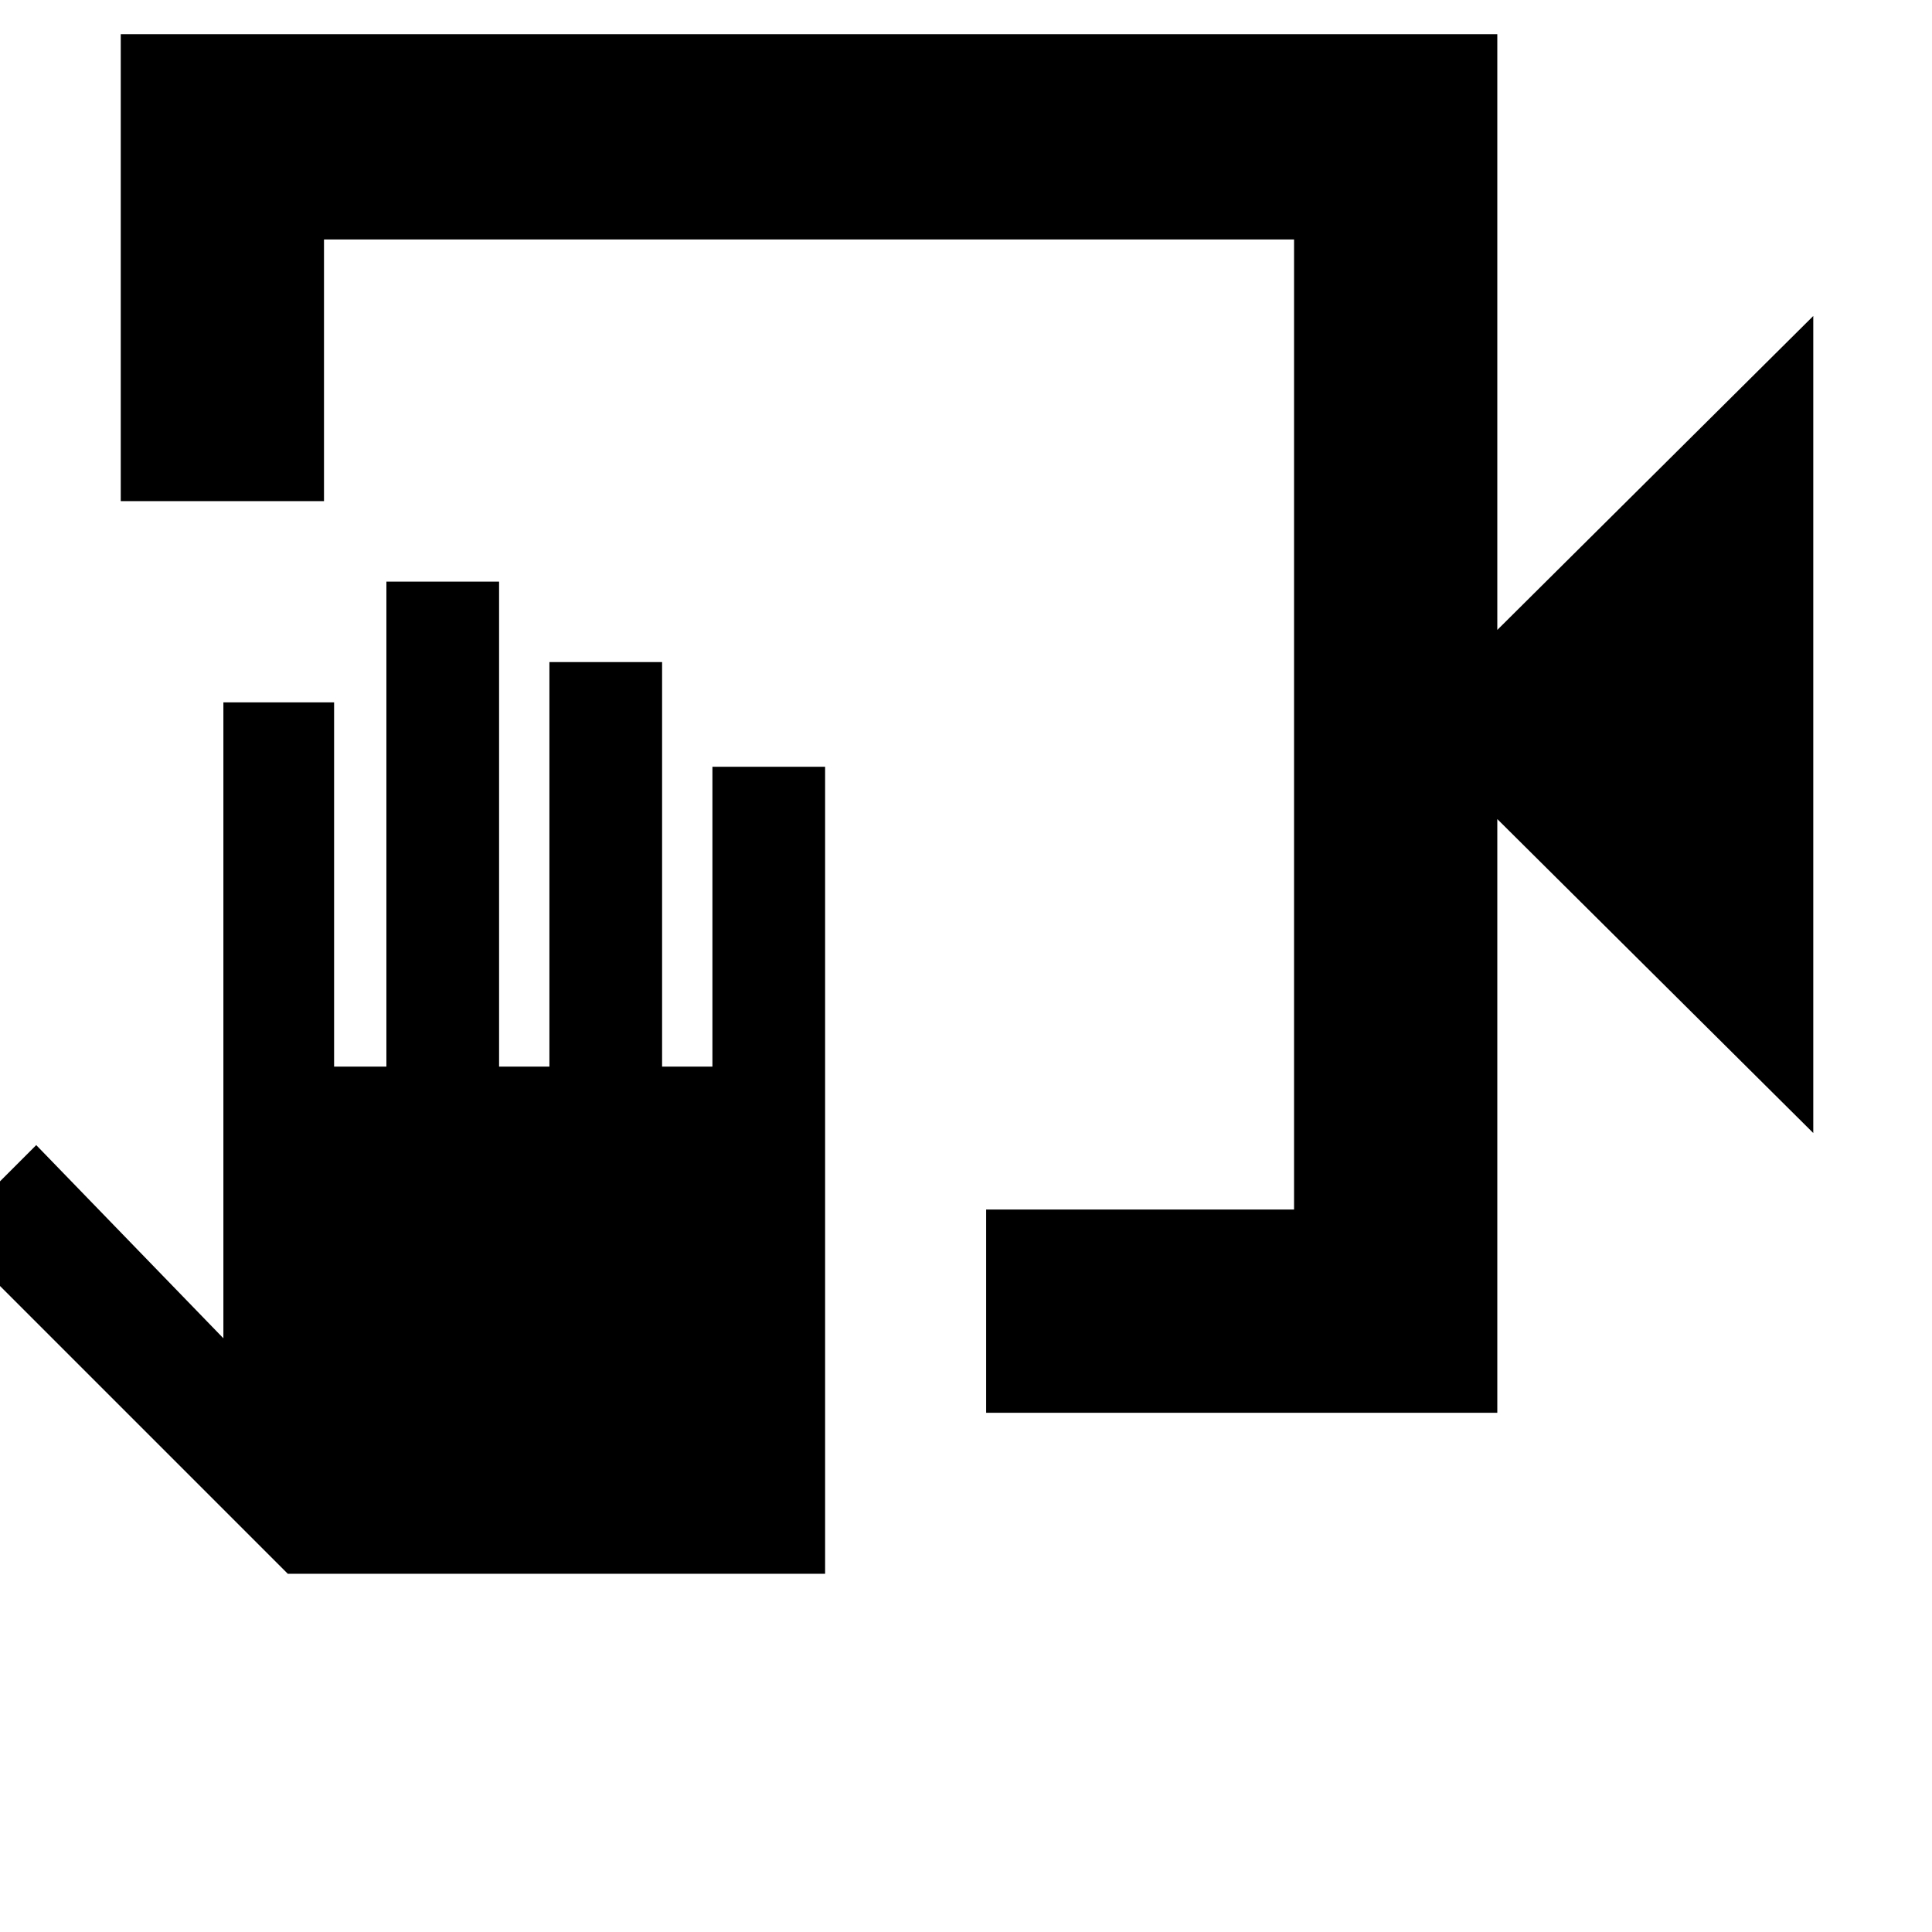 <svg xmlns="http://www.w3.org/2000/svg" height="40" width="40"><path d="M20.417 29.25v-4.208h6.375V4.958H6.708v5.417H2.5V.708H31v12.334l6.542-6.5v16.916L31 16.958V29.25ZM5.958 32.583l-7.041-7.041L.75 23.708l3.875 4V14.542h2.292v7.541H8V12.042h2.333v10.041h1.042v-8.375h2.333v8.375h1.042v-6.208h2.333v16.708ZM26.792 4.958v20.084V4.958Z"/></svg>